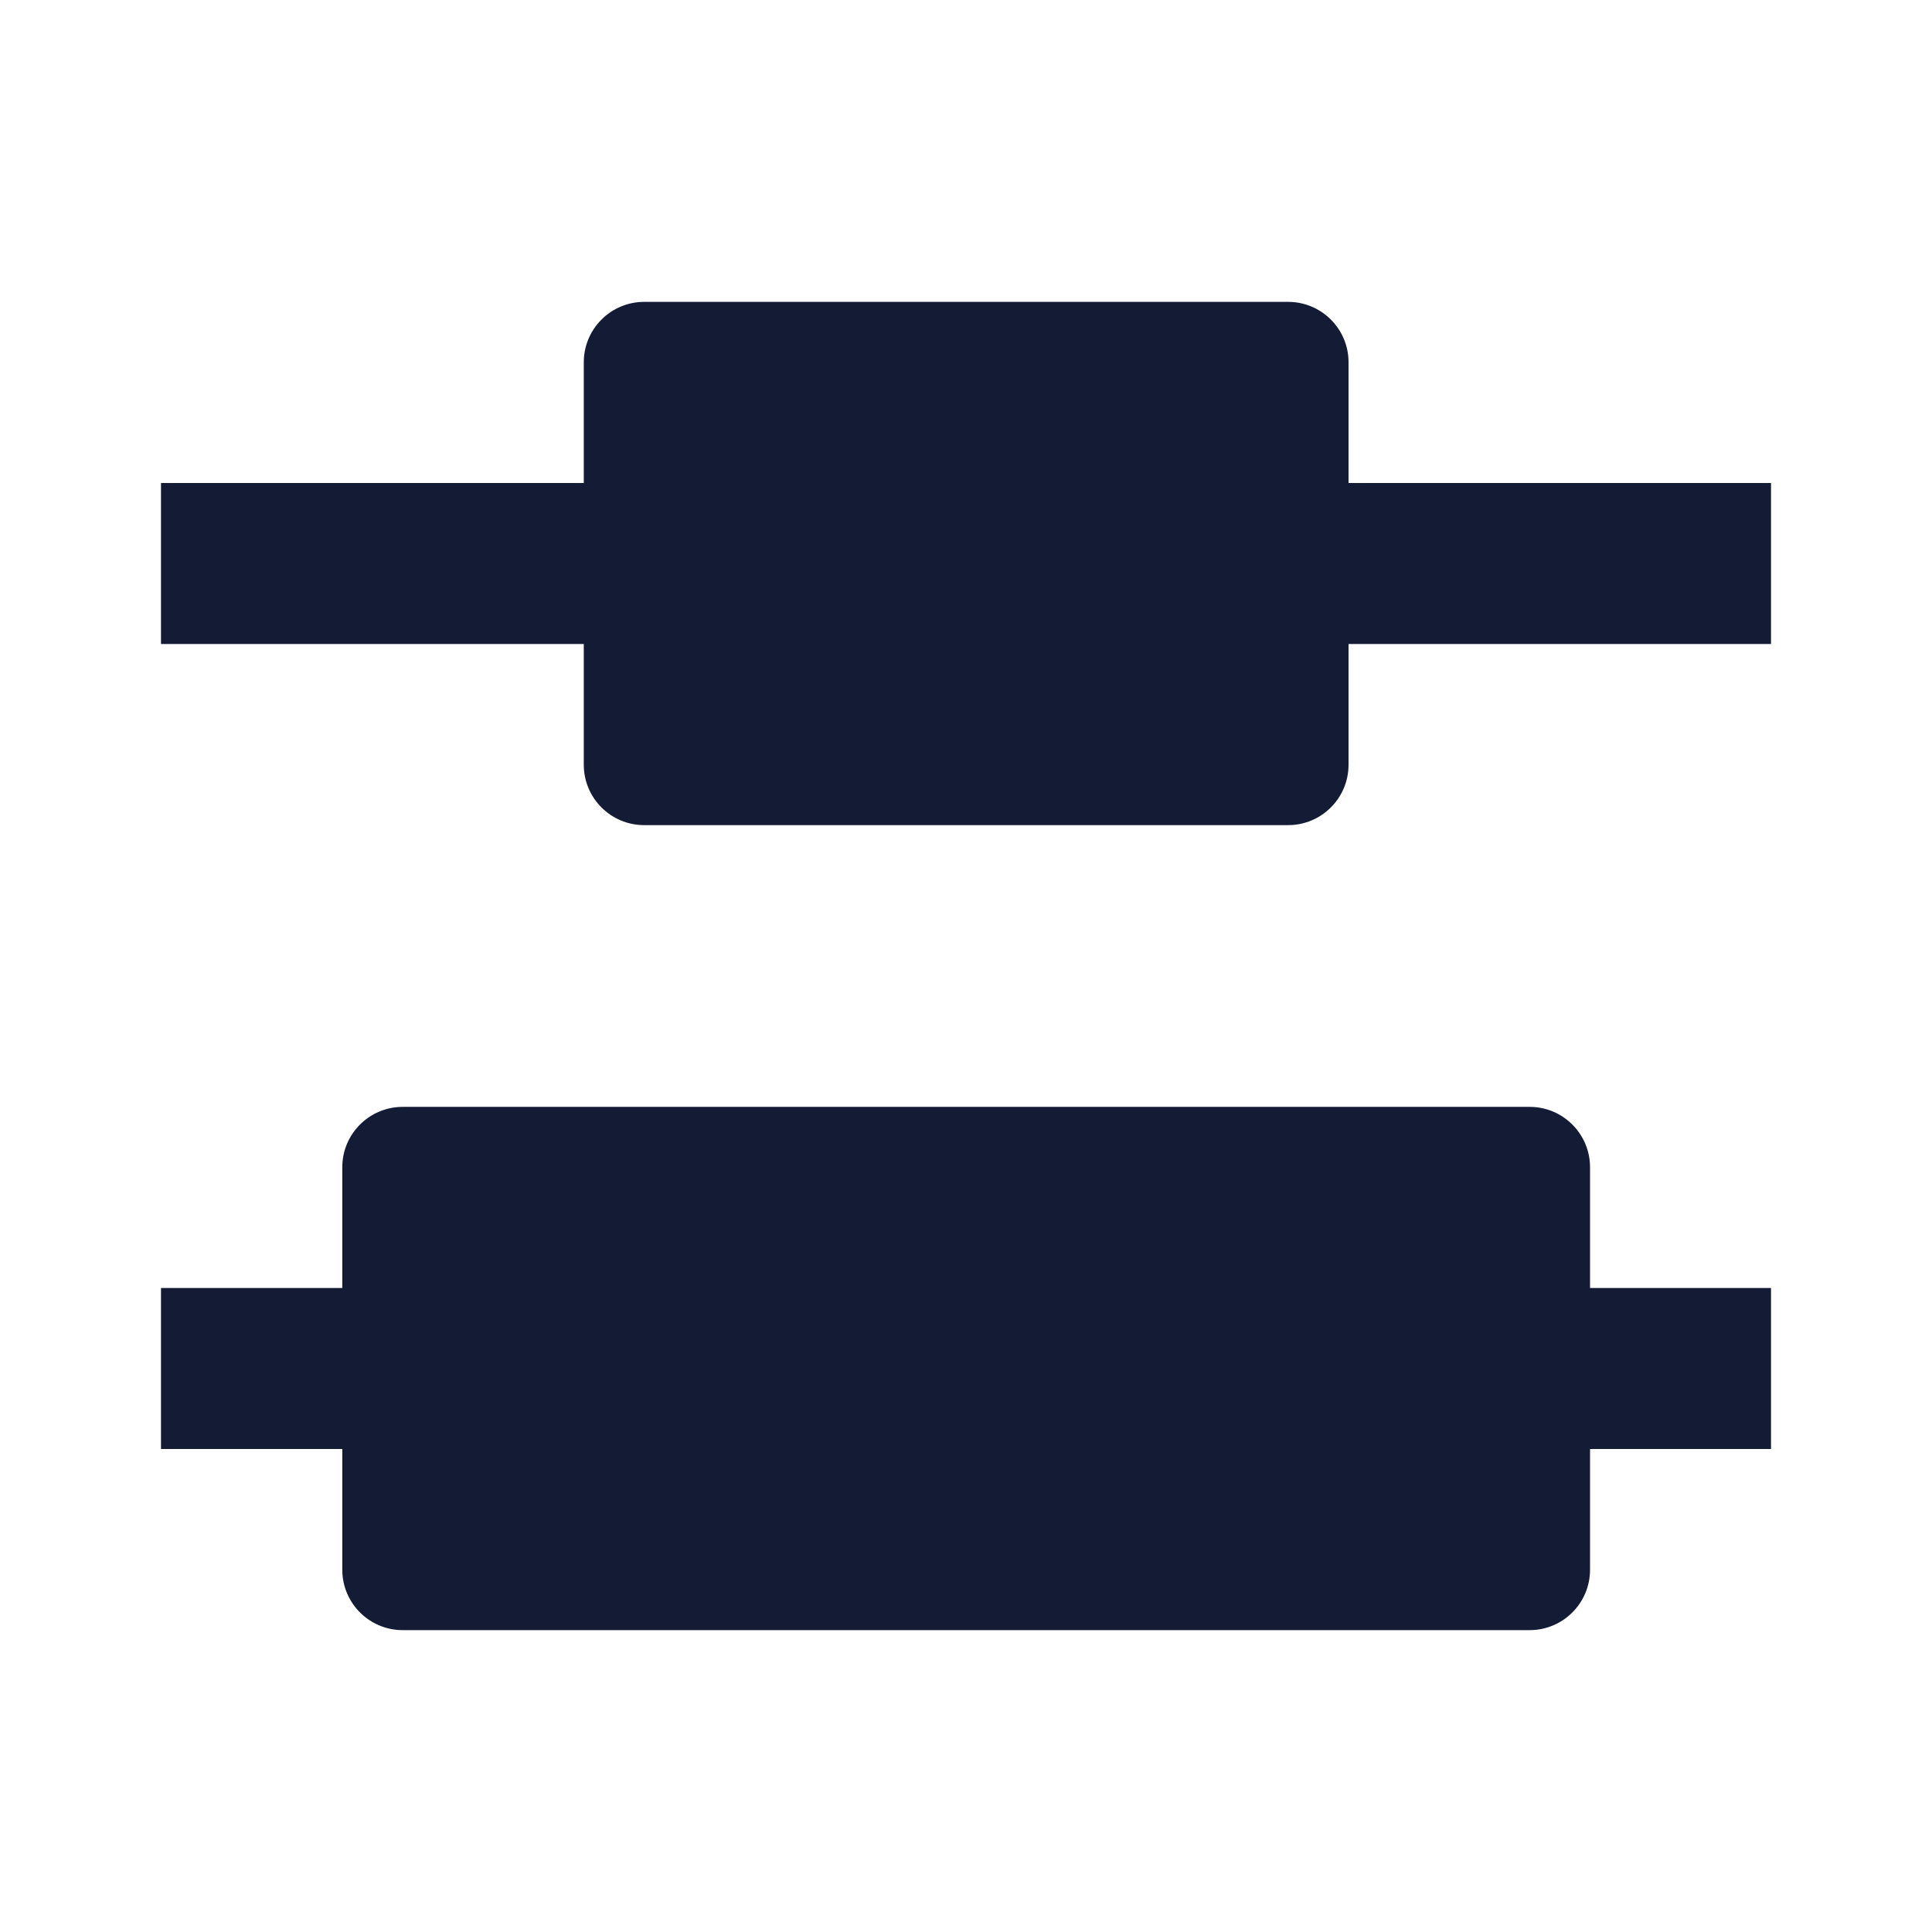 <svg width="24" height="24" viewBox="0 0 24 24" fill="none" xmlns="http://www.w3.org/2000/svg">
<path fill-rule="evenodd" clip-rule="evenodd" d="M22 18L19 18L19 16L22 16L22 18ZM2 16L5 16L5 18L2 18L2 16Z" fill="#141B34"/>
<path d="M7.472 3.97C7.612 3.829 7.803 3.75 8.002 3.75H16.002C16.416 3.75 16.752 4.086 16.752 4.5V9.5C16.752 9.914 16.416 10.25 16.002 10.25H8.002C7.588 10.25 7.252 9.914 7.252 9.5V4.5C7.252 4.301 7.331 4.11 7.472 3.97Z" fill="#141B34"/>
<path d="M4.252 14.5C4.252 14.086 4.588 13.75 5.002 13.75H19.002C19.416 13.75 19.752 14.086 19.752 14.5V19.5C19.752 19.914 19.416 20.25 19.002 20.25H5.002C4.588 20.25 4.252 19.914 4.252 19.5V14.5Z" fill="#141B34"/>
<path fill-rule="evenodd" clip-rule="evenodd" d="M22 8L16 8L16 6L22 6L22 8ZM2 6L8 6L8 8L2 8L2 6Z" fill="#141B34"/>
</svg>
